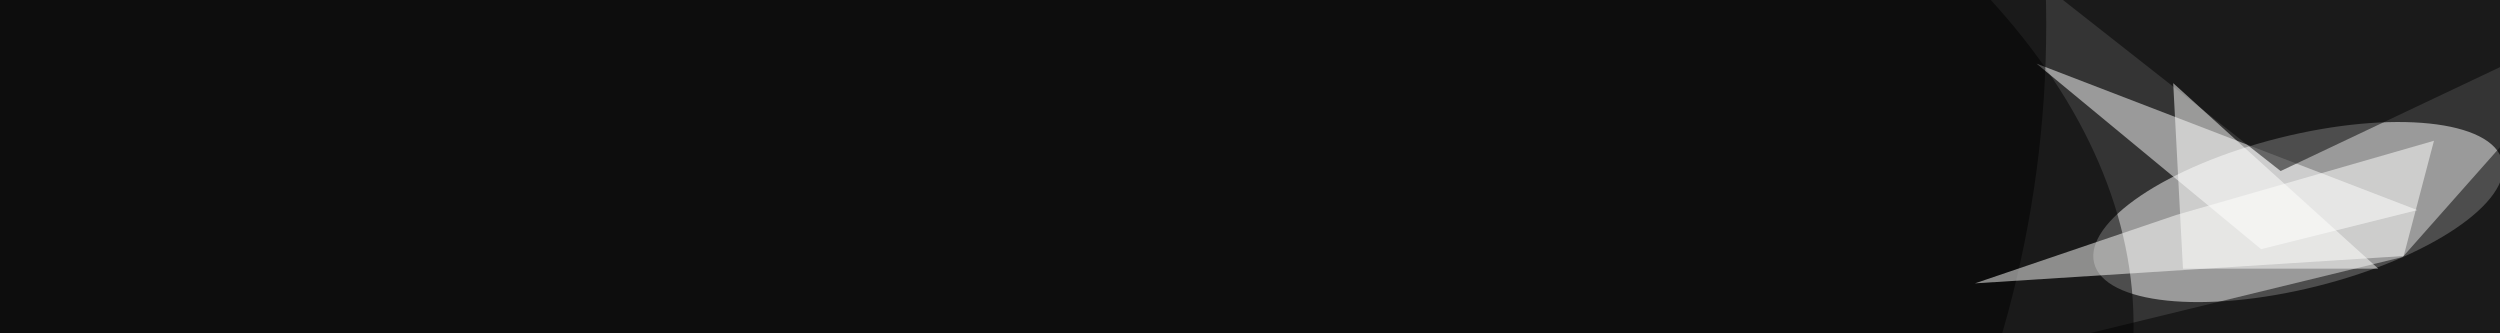 <svg xmlns="http://www.w3.org/2000/svg" viewBox="0 0 300 40"><filter id="prefix__a"><feGaussianBlur stdDeviation="12"/></filter><rect width="100%" height="100%" fill="#343434"/><g filter="url(#prefix__a)"><g fill-opacity=".5" transform="translate(.6 .6) scale(1.172)"><circle r="1" fill="#fff" transform="matrix(-1.898 -7.598 20.897 -5.22 234.8 21.2)"/><circle r="1" transform="matrix(-6.388 65.148 -112.761 -11.056 105 25.4)"/><path fill="#fff" d="m208 6 39 15-16 4z"/><circle cx="96" cy="2" r="113"/><path d="M233 17 205-5l66 4z"/><path fill="#fffffe" d="m201.7 28.5 20.6-7 26.4-7.6-3.1 11.8z"/><path d="m257.2 36.4-.8-22.9-10.9 12.3-53.8 13.1z"/><path fill="#fffffe" d="M243 27 222 8l1 19z"/></g></g></svg>